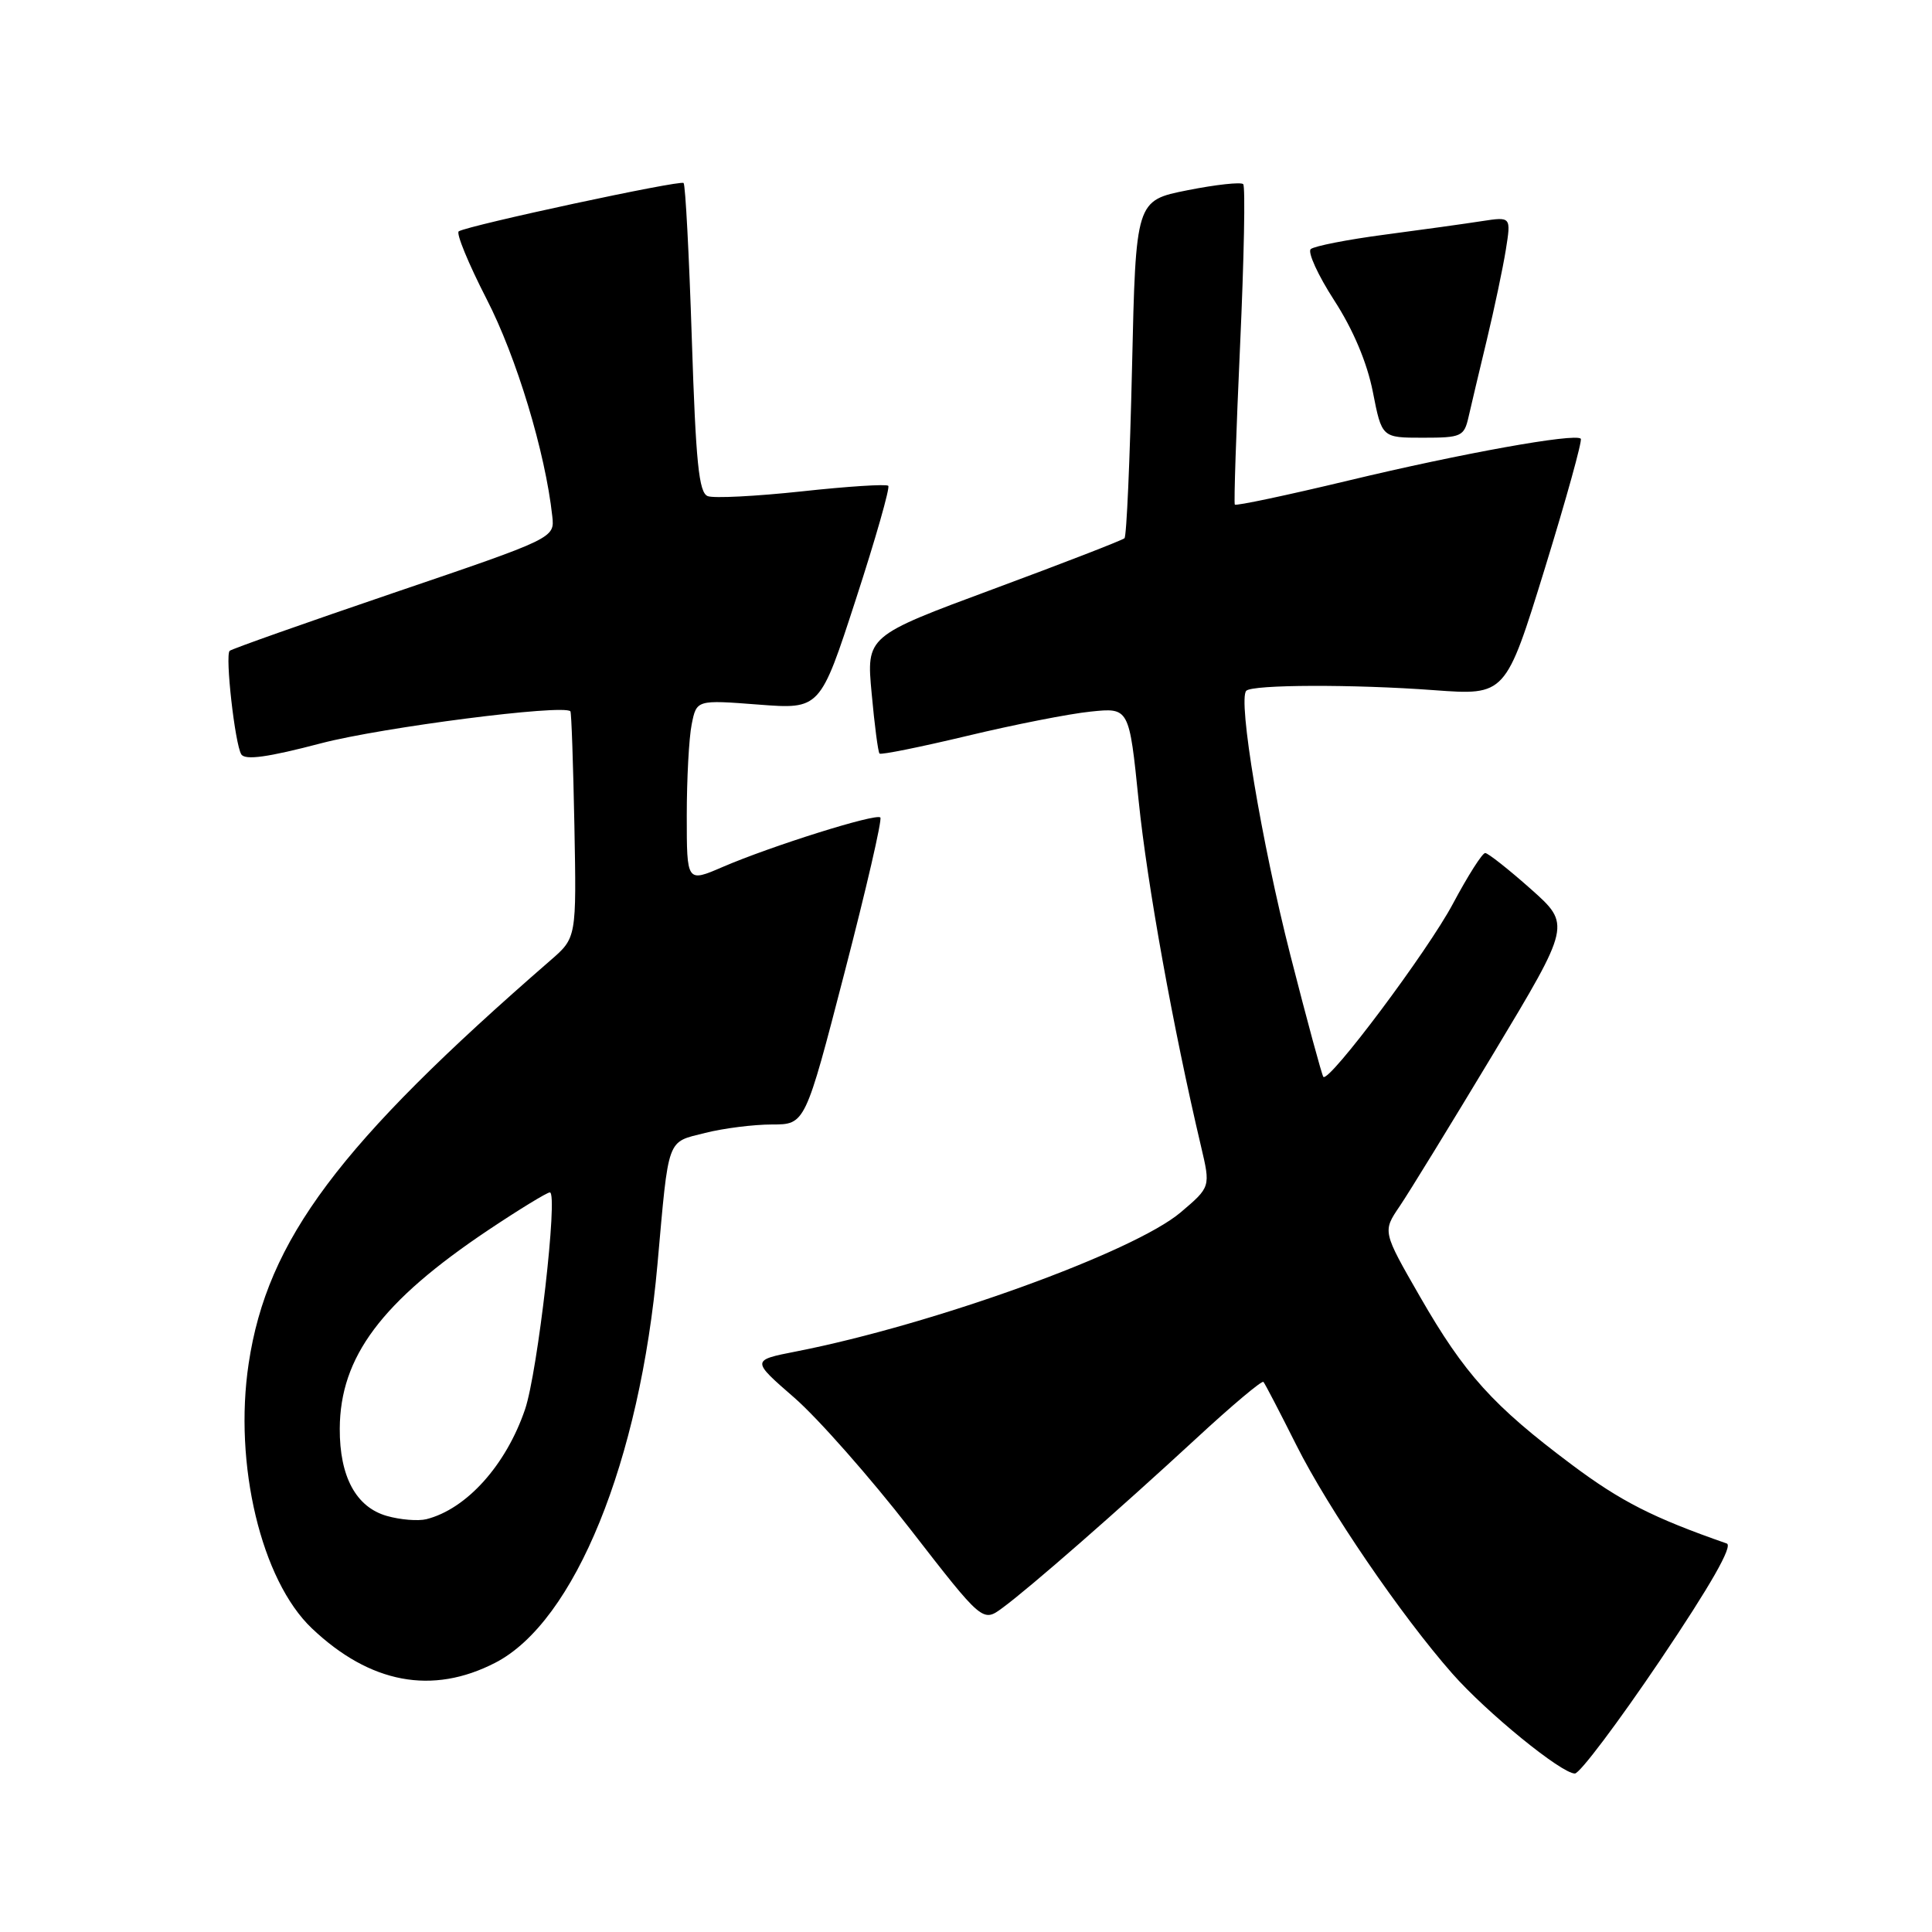 <?xml version="1.0" encoding="UTF-8" standalone="no"?>
<!DOCTYPE svg PUBLIC "-//W3C//DTD SVG 1.1//EN" "http://www.w3.org/Graphics/SVG/1.1/DTD/svg11.dtd" >
<svg xmlns="http://www.w3.org/2000/svg" xmlns:xlink="http://www.w3.org/1999/xlink" version="1.1" viewBox="0 0 256 256">
 <g >
 <path fill="currentColor"
d=" M 219.98 219.99 C 226.66 210.07 229.66 204.82 228.80 204.52 C 219.02 201.11 214.76 198.94 208.23 194.05 C 197.83 186.26 194.06 182.08 188.17 171.84 C 183.19 163.18 183.19 163.18 185.46 159.84 C 186.71 158.00 192.32 148.85 197.94 139.51 C 208.15 122.52 208.15 122.52 202.83 117.79 C 199.90 115.19 197.19 113.05 196.80 113.03 C 196.42 113.01 194.50 116.04 192.52 119.75 C 189.20 126.00 176.13 143.46 175.35 142.69 C 175.17 142.50 173.20 135.26 170.99 126.60 C 167.15 111.54 164.00 92.66 165.14 91.53 C 165.97 90.70 179.39 90.66 190.00 91.45 C 199.50 92.15 199.50 92.15 204.69 75.35 C 207.54 66.10 209.69 58.35 209.46 58.13 C 208.70 57.37 193.64 60.08 178.69 63.67 C 170.55 65.62 163.77 67.06 163.62 66.86 C 163.48 66.66 163.80 57.15 164.32 45.72 C 164.84 34.29 165.03 24.69 164.73 24.40 C 164.43 24.10 161.11 24.46 157.34 25.21 C 150.50 26.57 150.50 26.57 150.00 48.70 C 149.72 60.88 149.28 71.05 149.00 71.32 C 148.72 71.58 140.92 74.61 131.65 78.04 C 114.79 84.29 114.79 84.29 115.50 91.89 C 115.88 96.08 116.35 99.66 116.54 99.85 C 116.72 100.05 121.95 98.99 128.15 97.51 C 134.36 96.02 141.72 94.57 144.52 94.29 C 149.62 93.76 149.62 93.76 150.88 106.13 C 152.00 117.12 155.46 136.31 159.14 151.89 C 160.41 157.28 160.41 157.28 156.45 160.64 C 150.25 165.90 123.72 175.50 105.52 179.07 C 99.54 180.24 99.54 180.24 105.26 185.21 C 108.40 187.95 115.30 195.77 120.59 202.59 C 130.21 214.99 130.21 214.99 132.85 213.04 C 136.47 210.38 148.19 200.13 158.50 190.61 C 163.20 186.26 167.21 182.89 167.41 183.11 C 167.61 183.32 169.57 187.10 171.78 191.50 C 176.01 199.93 185.64 214.04 192.43 221.75 C 196.98 226.92 206.89 235.00 208.68 235.00 C 209.33 235.00 214.41 228.24 219.98 219.99 Z  M 65.63 220.32 C 76.15 214.90 84.79 193.66 87.12 167.50 C 88.64 150.48 88.30 151.41 93.43 150.12 C 95.88 149.50 99.87 149.00 102.29 149.00 C 106.69 149.00 106.69 149.00 111.90 128.89 C 114.77 117.84 116.91 108.58 116.65 108.32 C 116.08 107.74 102.20 112.10 95.75 114.88 C 91.00 116.93 91.00 116.93 91.00 108.09 C 91.00 103.23 91.29 97.78 91.65 95.99 C 92.30 92.73 92.30 92.73 100.49 93.36 C 108.67 93.99 108.67 93.99 113.41 79.40 C 116.02 71.38 117.95 64.61 117.70 64.37 C 117.45 64.12 112.29 64.45 106.24 65.11 C 100.18 65.76 94.57 66.05 93.78 65.74 C 92.60 65.29 92.20 61.29 91.67 44.93 C 91.31 33.80 90.82 24.49 90.58 24.25 C 90.16 23.82 62.17 29.84 60.79 30.65 C 60.40 30.88 62.06 34.91 64.47 39.61 C 68.44 47.31 72.26 59.94 73.18 68.40 C 73.50 71.30 73.50 71.30 52.18 78.55 C 40.46 82.54 30.67 86.00 30.43 86.24 C 29.81 86.86 31.13 98.59 31.97 99.95 C 32.47 100.76 35.47 100.35 42.58 98.48 C 50.68 96.37 74.63 93.29 75.58 94.25 C 75.72 94.39 75.95 101.20 76.11 109.38 C 76.39 124.26 76.39 124.26 72.94 127.25 C 44.90 151.61 35.41 164.28 32.95 180.67 C 30.94 194.00 34.62 209.40 41.32 215.76 C 49.03 223.08 57.28 224.63 65.63 220.32 Z  M 194.59 55.25 C 194.93 53.74 196.03 49.12 197.02 45.00 C 198.01 40.88 199.14 35.52 199.53 33.10 C 200.23 28.71 200.23 28.71 196.36 29.30 C 194.24 29.63 188.45 30.44 183.50 31.09 C 178.55 31.74 174.13 32.61 173.68 33.01 C 173.24 33.40 174.63 36.46 176.79 39.80 C 179.30 43.67 181.15 48.06 181.91 51.93 C 183.10 58.00 183.10 58.00 188.53 58.00 C 193.64 58.00 194.00 57.84 194.59 55.25 Z  M 51.26 200.87 C 47.18 199.71 44.99 195.66 45.02 189.30 C 45.07 179.78 50.54 172.47 64.73 162.97 C 68.82 160.24 72.48 158.00 72.86 158.00 C 73.98 158.00 71.25 181.81 69.57 186.75 C 67.05 194.14 61.83 199.95 56.50 201.30 C 55.40 201.57 53.04 201.38 51.26 200.87 Z "/>
</g>
</svg>